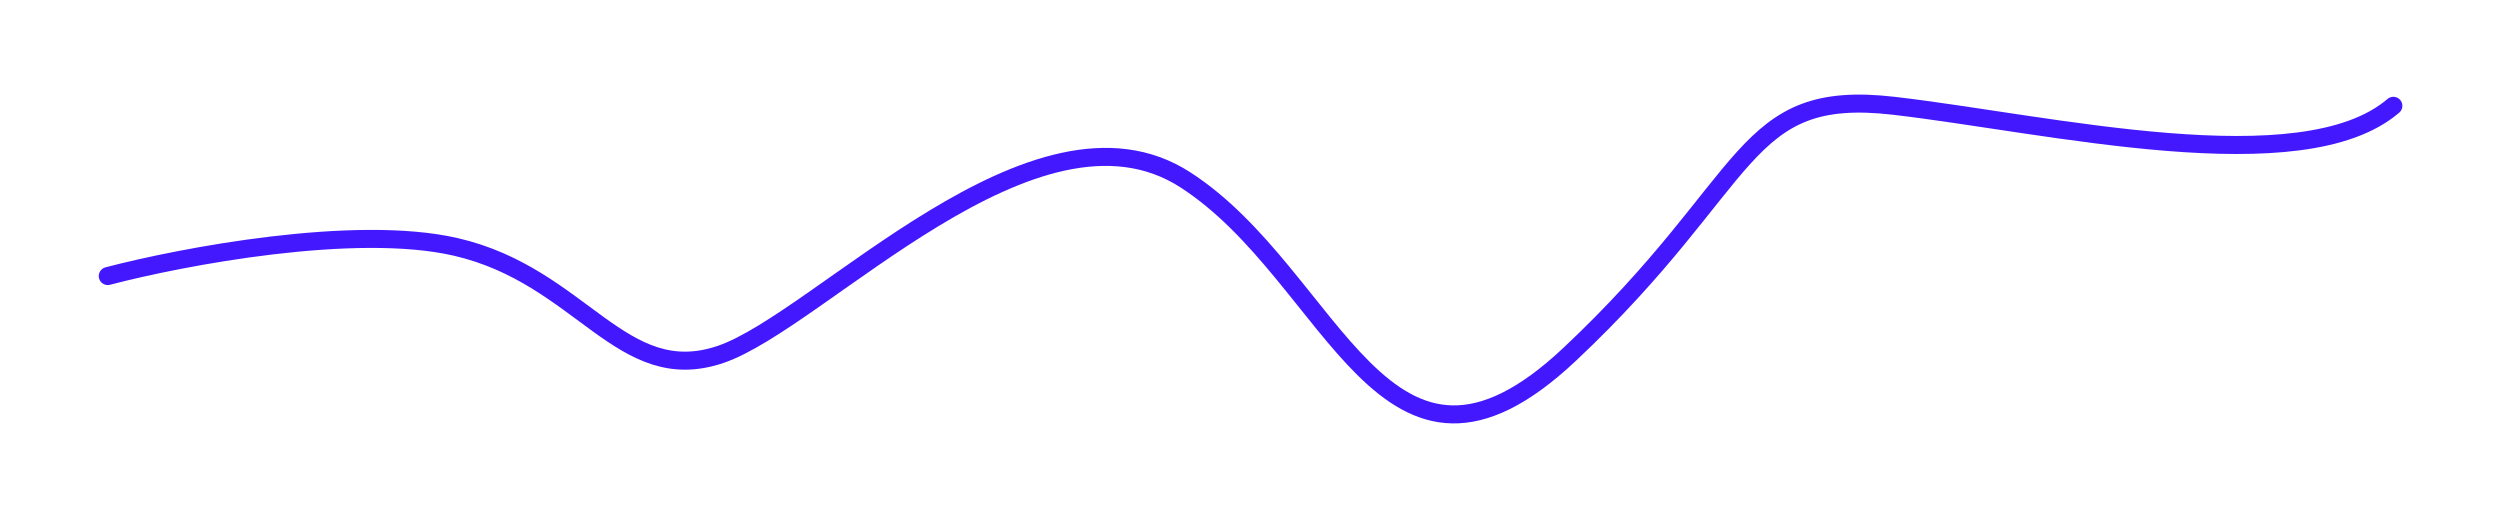 <svg width="555" height="115" viewBox="0 0 555 115" fill="none" xmlns="http://www.w3.org/2000/svg">
<g filter="url(#filter0_d_111_725)">
<path d="M23.925 48.282C40.361 43.973 78.826 36.646 101.207 41.818C129.182 48.282 137.924 73.145 159.954 65.686C181.985 58.227 229.892 5.518 263.113 26.9C296.333 48.282 307.174 104.473 348.437 65.686C389.701 26.9 386.204 6.512 420.473 10.49C454.743 14.469 511.043 27.895 531.325 10.49" stroke="#4318FF" stroke-width="4" stroke-linecap="round"/>
</g>
<defs>
<filter id="filter0_d_111_725" x="0.925" y="0" width="553.401" height="115" filterUnits="userSpaceOnUse" color-interpolation-filters="sRGB">
<feFlood flood-opacity="0" result="BackgroundImageFix"/>
<feColorMatrix in="SourceAlpha" type="matrix" values="0 0 0 0 0 0 0 0 0 0 0 0 0 0 0 0 0 0 127 0" result="hardAlpha"/>
<feOffset dy="13"/>
<feGaussianBlur stdDeviation="10.5"/>
<feColorMatrix type="matrix" values="0 0 0 0 0.263 0 0 0 0 0.094 0 0 0 0 1 0 0 0 0.25 0"/>
<feBlend mode="normal" in2="BackgroundImageFix" result="effect1_dropShadow_111_725"/>
<feBlend mode="normal" in="SourceGraphic" in2="effect1_dropShadow_111_725" result="shape"/>
</filter>
</defs>
</svg>
